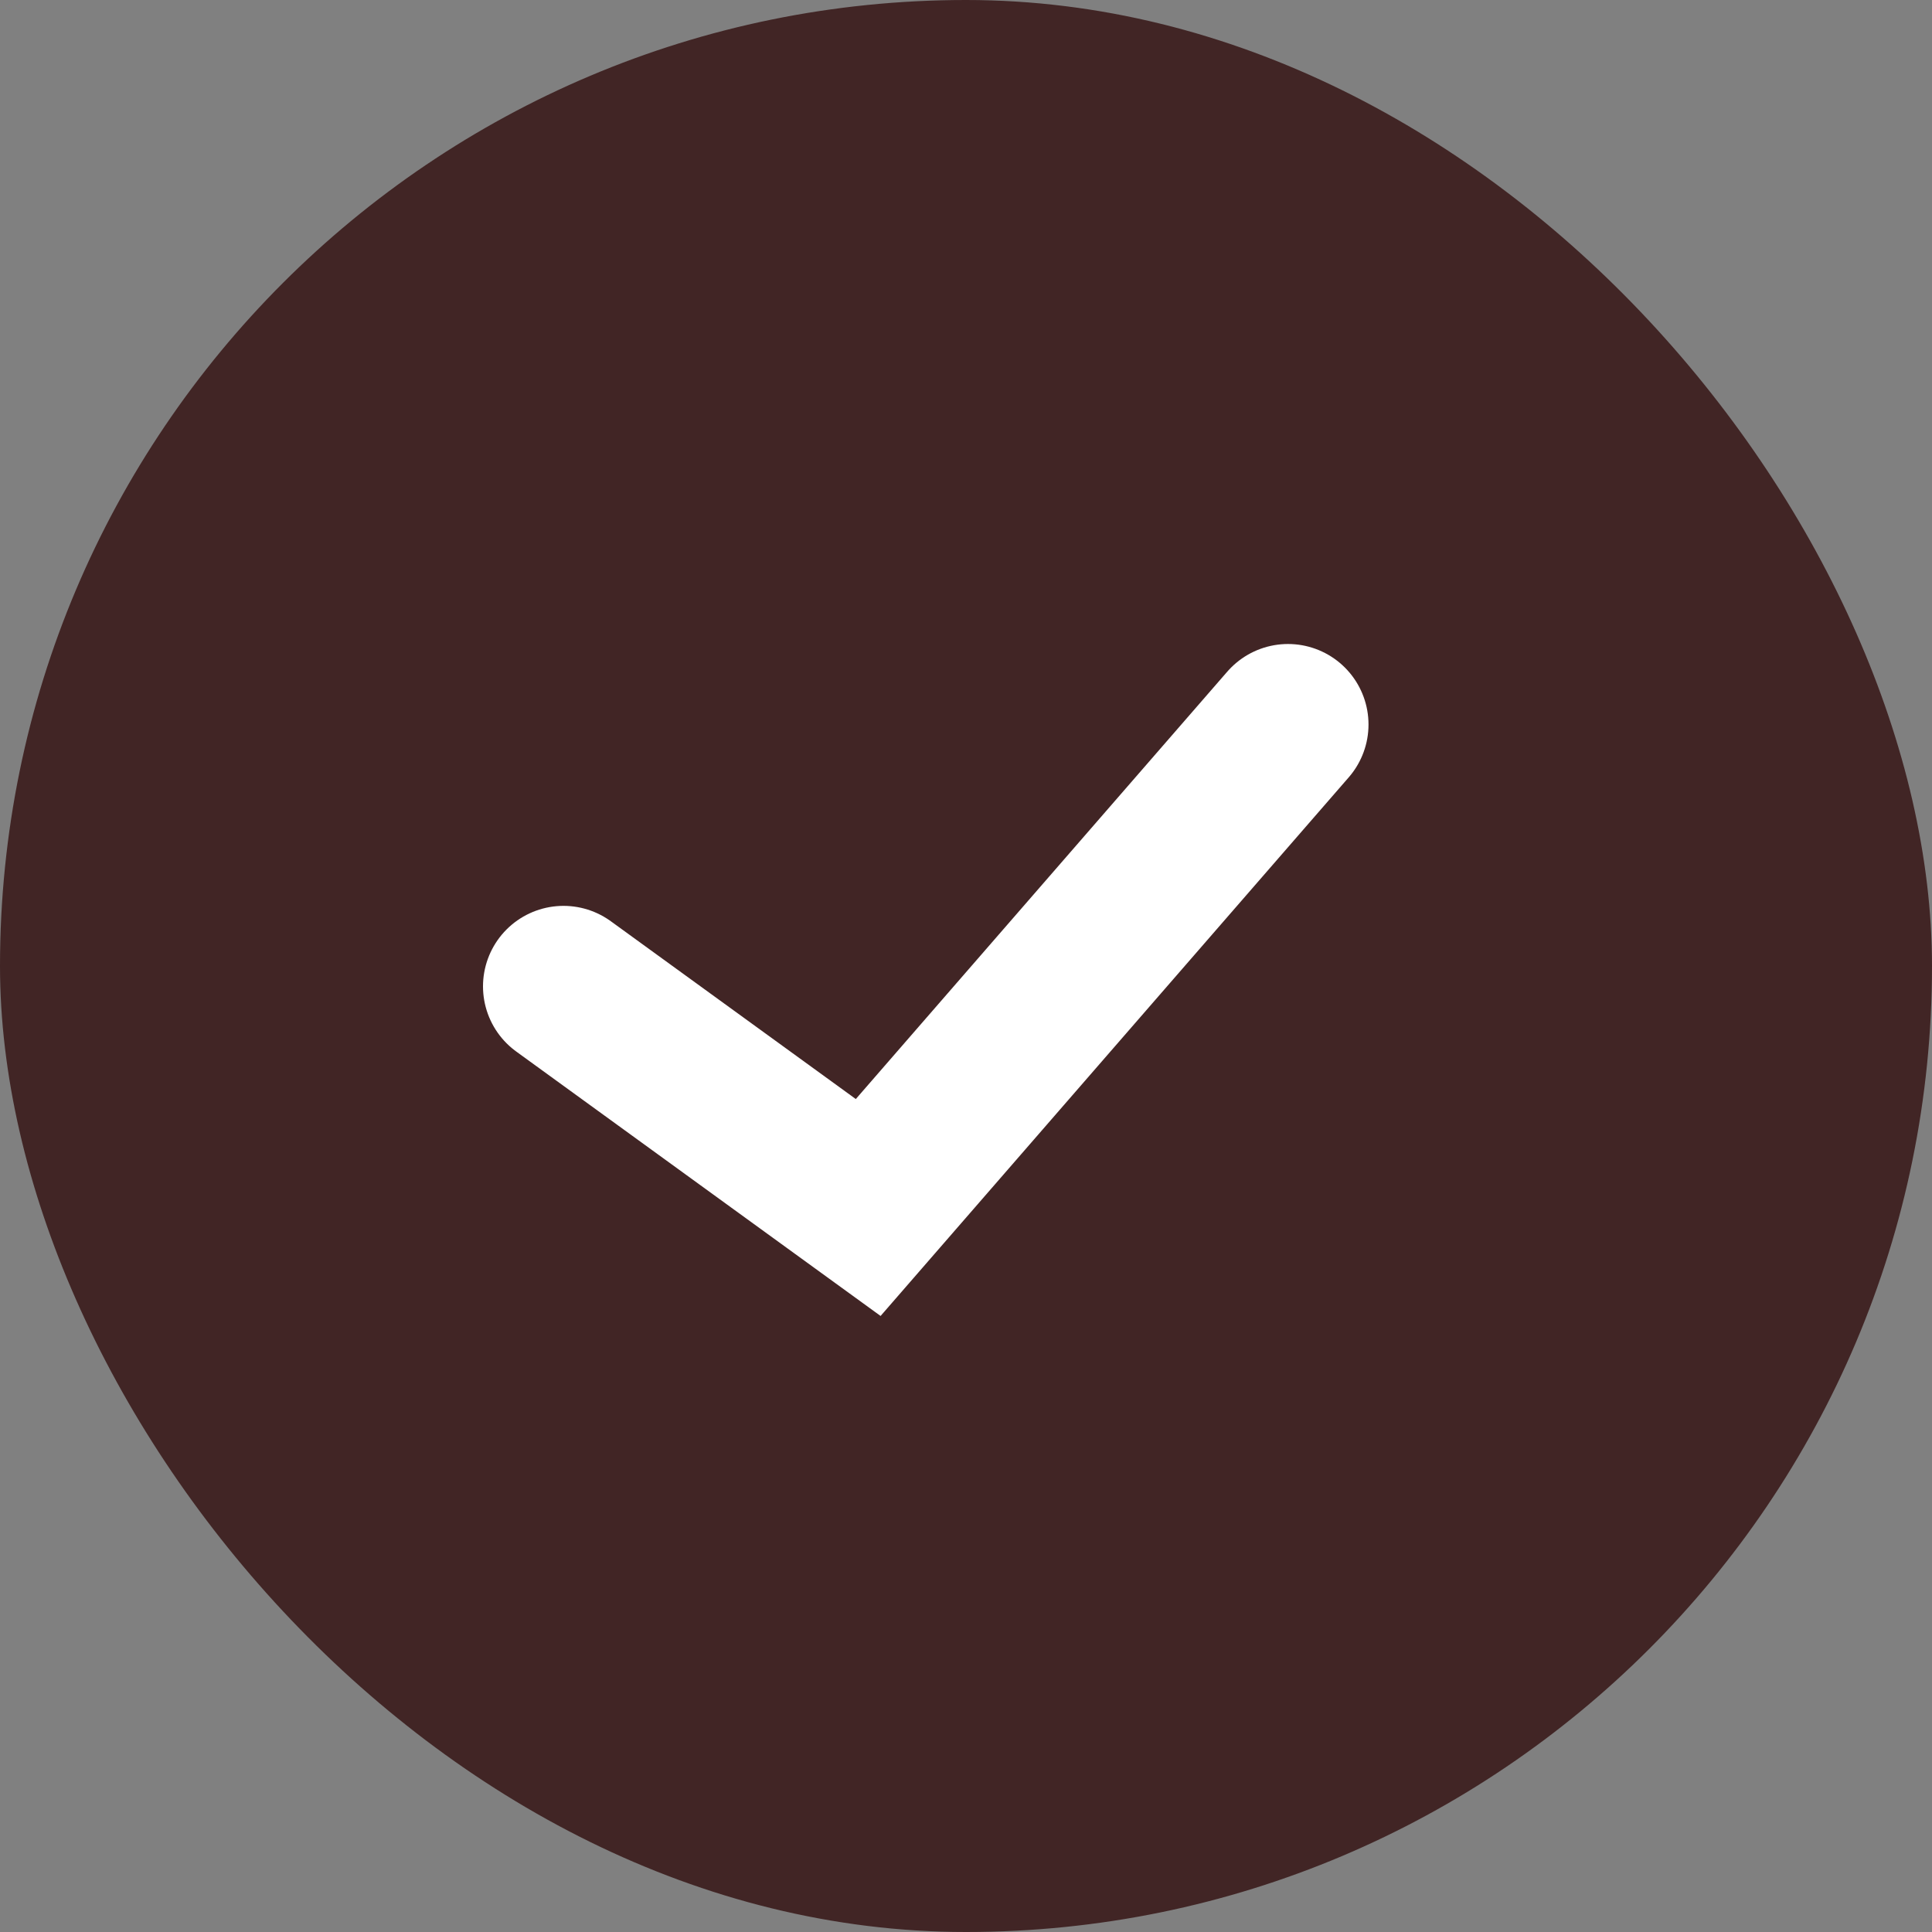 <svg width="24" height="24" viewBox="0 0 24 24" fill="none" xmlns="http://www.w3.org/2000/svg">
<rect x="0" y="0" width="24" height="24" fill="#808080" stroke="none"/>
<rect width="24" height="24" rx="12" fill="#412525"/>
<path d="M7 12.253L10.785 15L16 9" stroke="white" stroke-width="2" stroke-linecap="round"/>
</svg>
